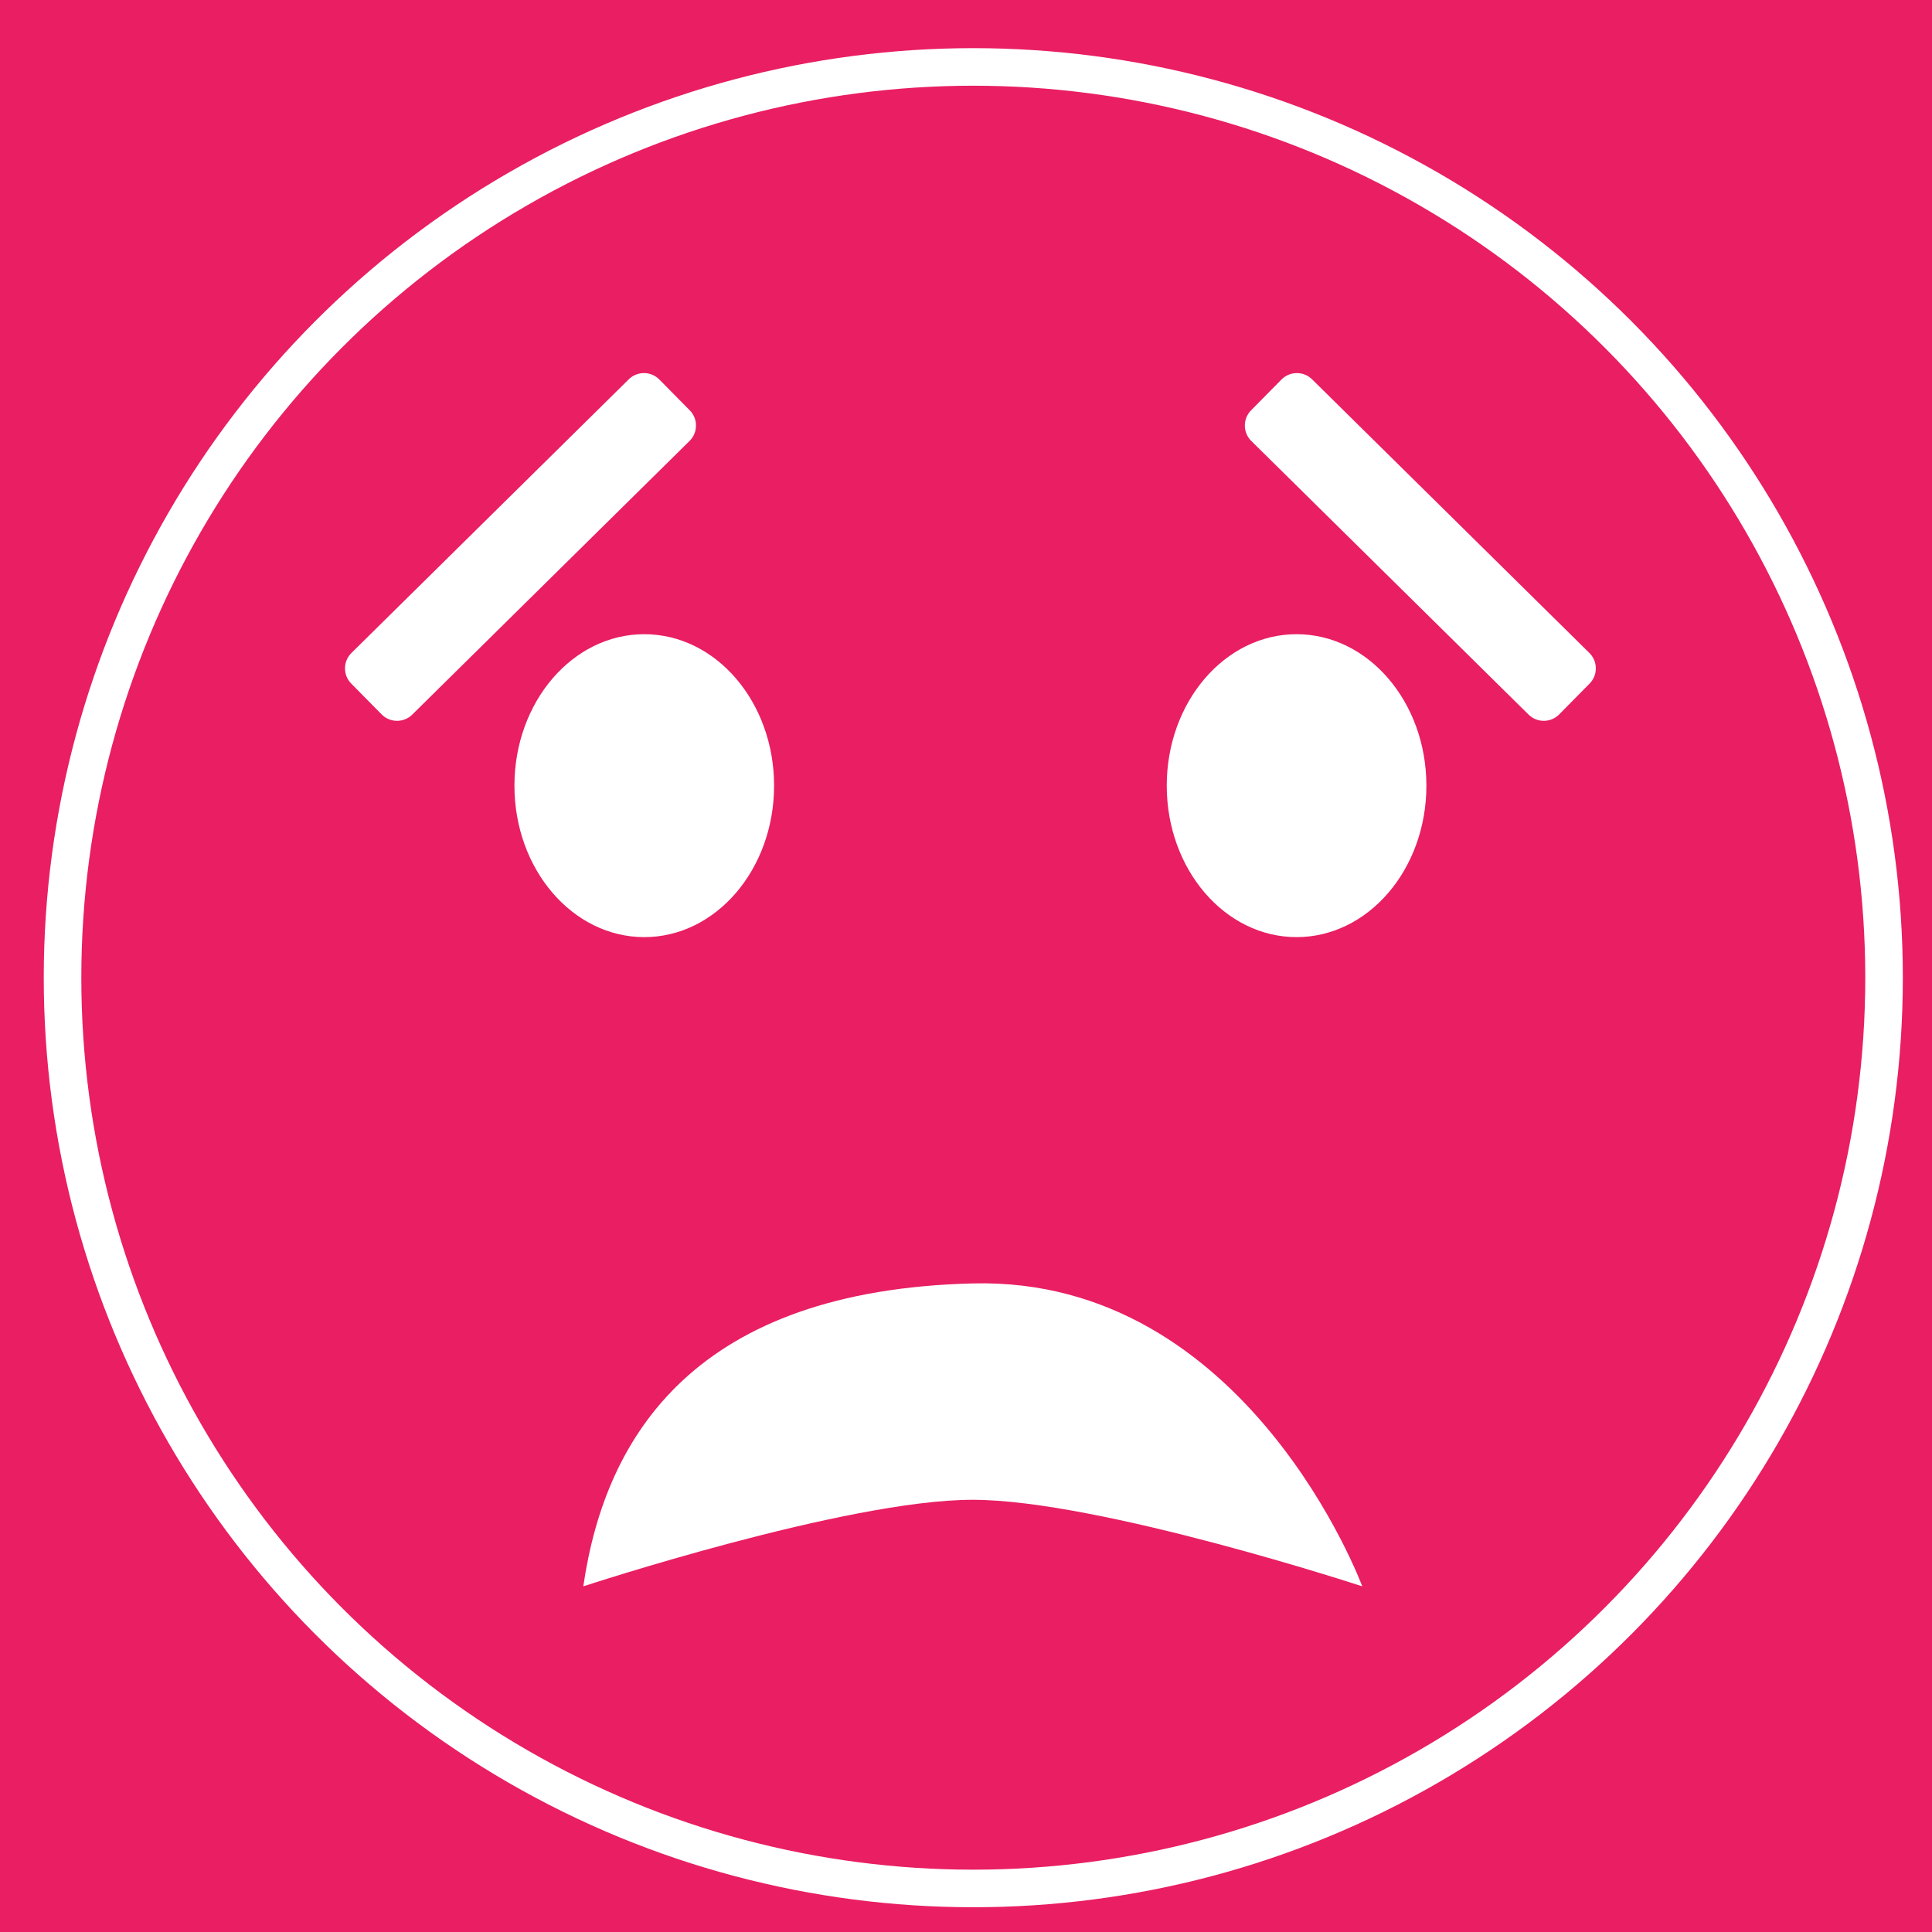 <?xml version="1.0" encoding="UTF-8" standalone="no"?>
<!DOCTYPE svg PUBLIC "-//W3C//DTD SVG 1.1//EN" "http://www.w3.org/Graphics/SVG/1.1/DTD/svg11.dtd">
<svg width="100%" height="100%" viewBox="0 0 200 200" version="1.1" xmlns="http://www.w3.org/2000/svg" xmlns:xlink="http://www.w3.org/1999/xlink" xml:space="preserve" style="fill-rule:evenodd;clip-rule:evenodd;stroke-linecap:round;stroke-linejoin:round;stroke-miterlimit:1.5;">
    <rect x="0" y="0" width="200" height="200" style="fill:rgb(233,30,99);"/>
    <g transform="matrix(1.83,0,0,1.83,-68.818,-390.21)">
        <g transform="matrix(0.644,0,0,0.644,-327.225,176.444)">
            <circle cx="652" cy="143" r="80" style="fill:none;stroke:white;stroke-width:3.3px;"/>
        </g>
        <g transform="matrix(2.448,0,0,2.856,-701.966,-47.919)">
            <circle cx="317" cy="107" r="3" style="fill:white;"/>
        </g>
        <g transform="matrix(2.448,0,0,2.448,-702.966,-3.034)">
            <path d="M316,125C316,125 322.083,122.998 325,123C327.917,123.002 334,125 334,125C334,125 331.354,117.841 325,118C318.646,118.159 316.514,121.454 316,125" style="fill:white;"/>
        </g>
        <g transform="matrix(1.743,-1.72,1.72,1.743,-648.813,613.436)">
            <path d="M319,97.5C319,97.224 318.776,97 318.5,97L309.5,97C309.224,97 309,97.224 309,97.5L309,98.5C309,98.776 309.224,99 309.5,99L318.5,99C318.776,99 319,98.776 319,98.5L319,97.5Z" style="fill:white;"/>
        </g>
        <g transform="matrix(-2.448,0,0,2.856,886.966,-47.919)">
            <circle cx="317" cy="107" r="3" style="fill:white;"/>
        </g>
        <g transform="matrix(-1.743,-1.72,-1.72,1.743,833.813,613.436)">
            <path d="M319,97.5C319,97.224 318.776,97 318.5,97L309.5,97C309.224,97 309,97.224 309,97.5L309,98.5C309,98.776 309.224,99 309.5,99L318.5,99C318.776,99 319,98.776 319,98.5L319,97.5Z" style="fill:white;"/>
        </g>
    </g>
</svg>
